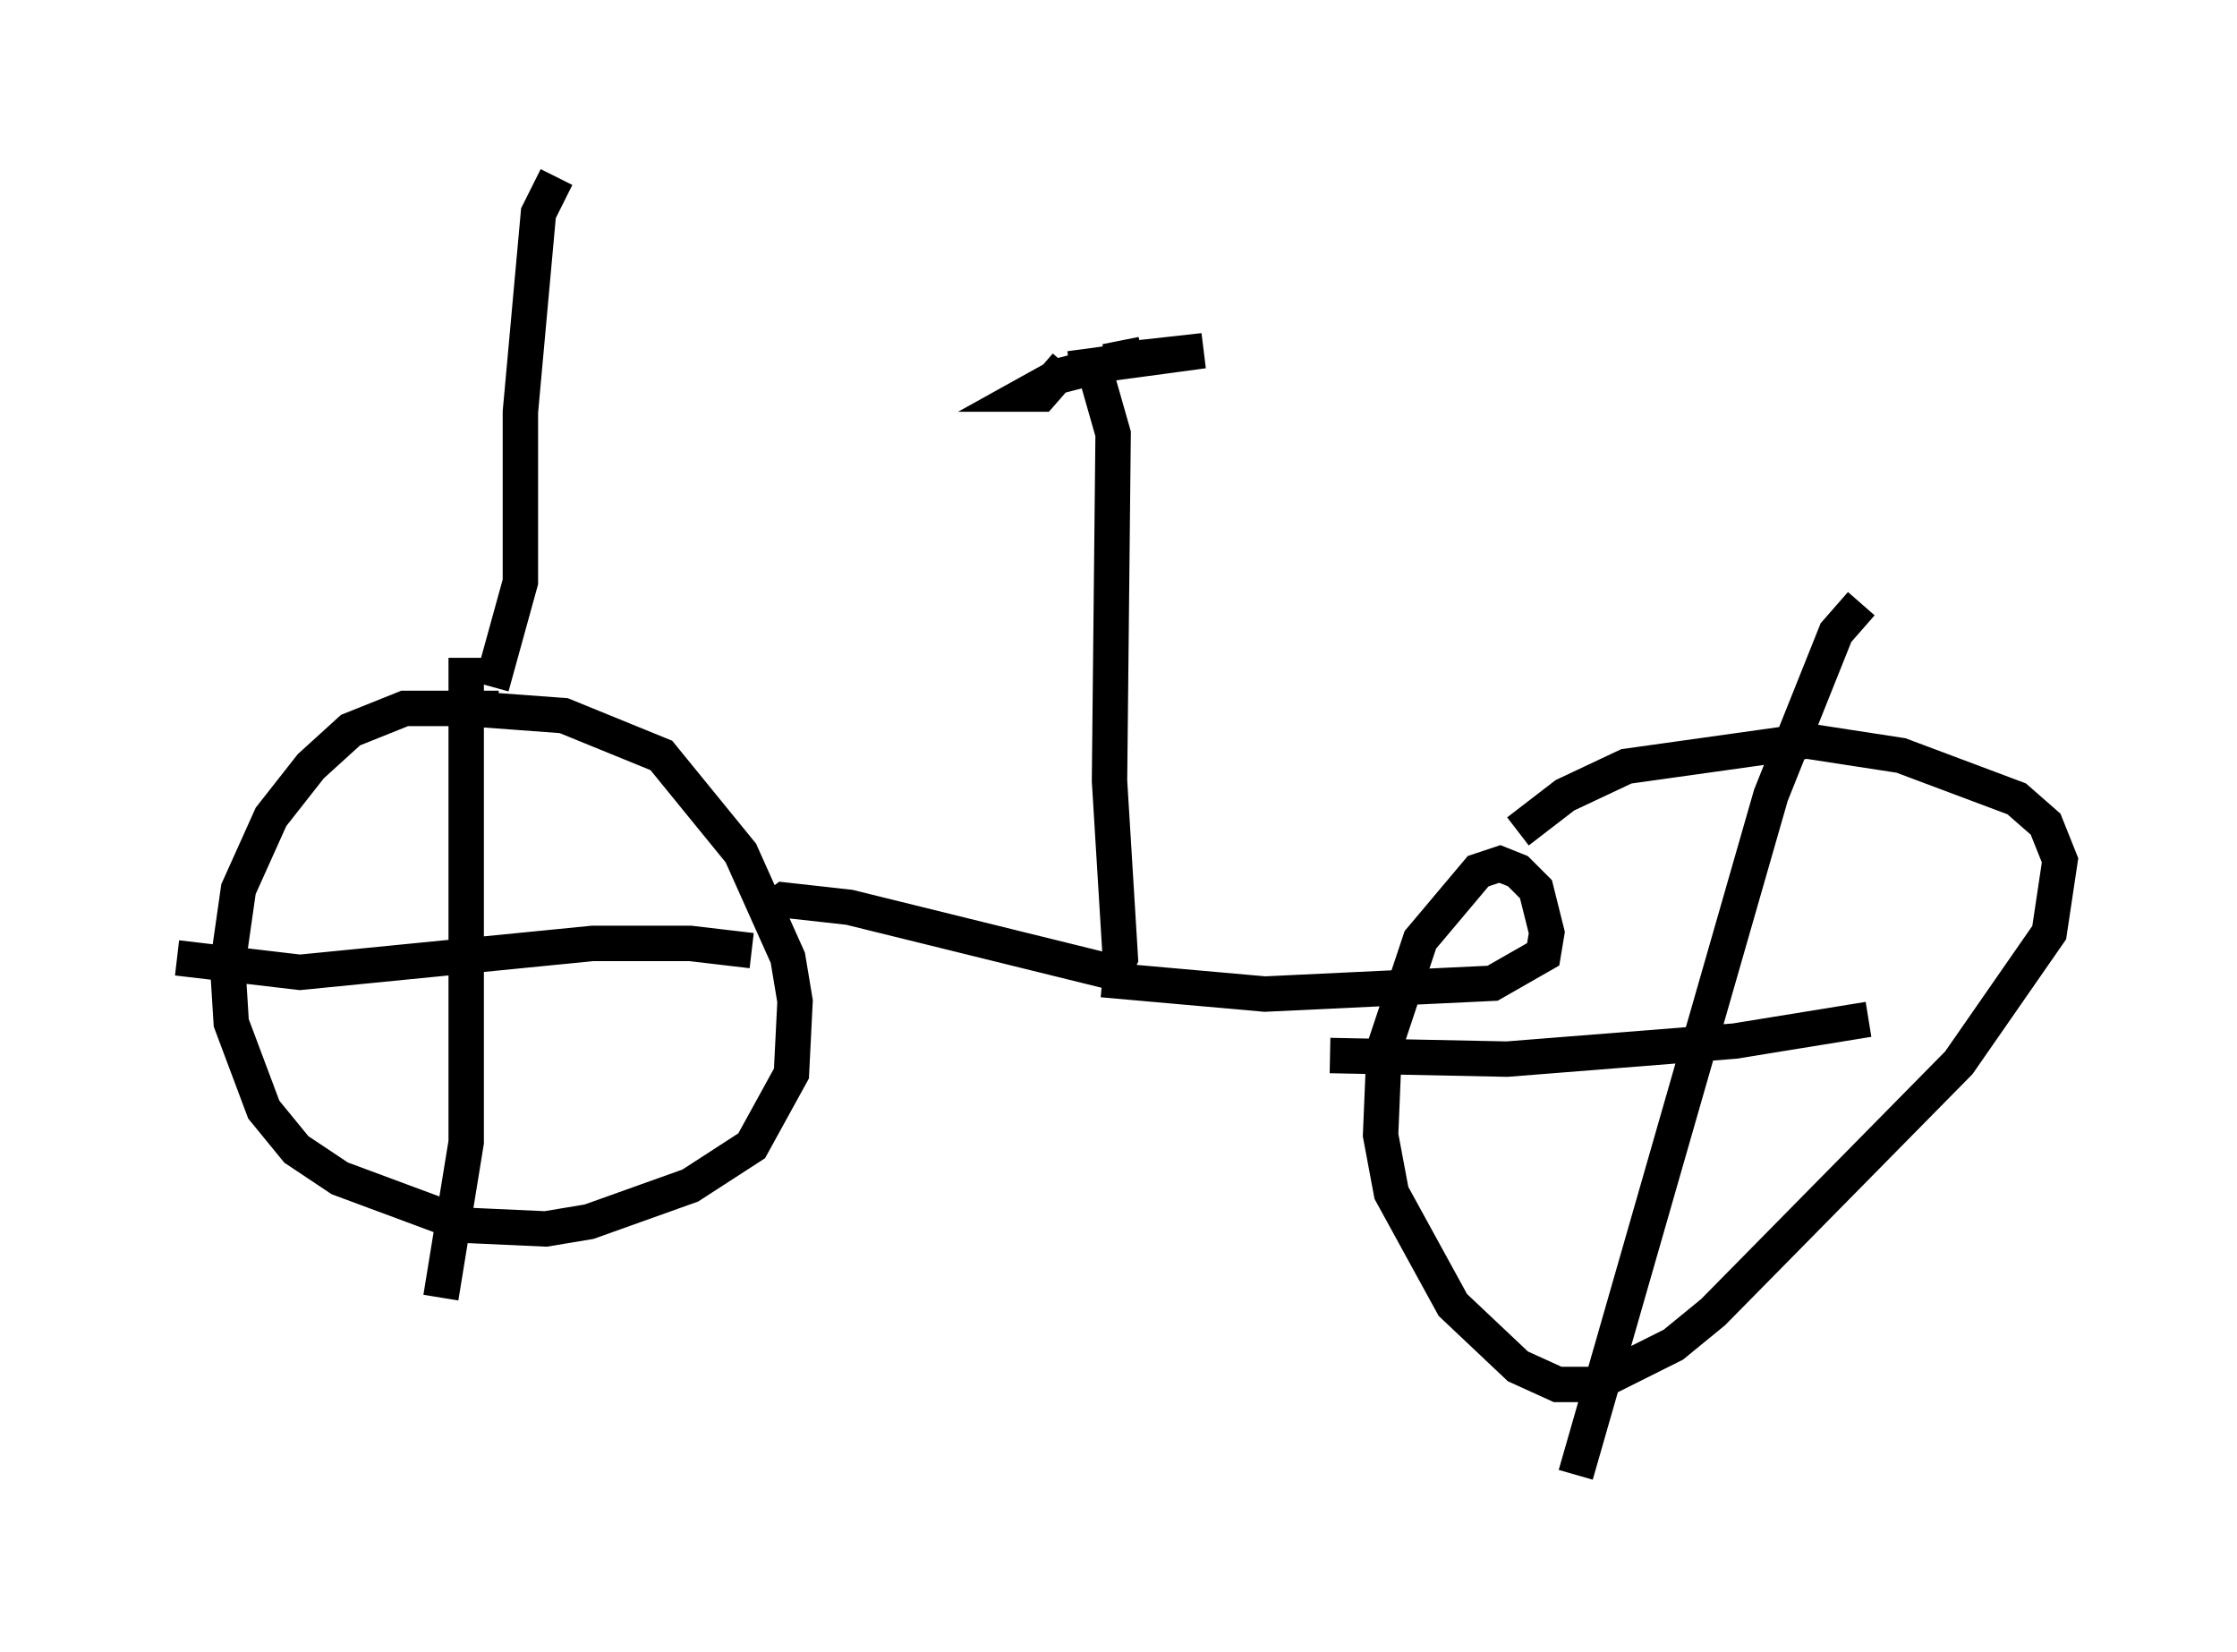 <?xml version="1.0" encoding="utf-8" ?>
<svg baseProfile="full" height="46.648" version="1.1" width="63.186" xmlns="http://www.w3.org/2000/svg" xmlns:ev="http://www.w3.org/2001/xml-events" xmlns:xlink="http://www.w3.org/1999/xlink"><defs /><rect fill="white" height="46.648" width="63.186" x="0" y="0" /><path d="M10.819, 5.613 m8.371, 0.0 m-3.471, -0.613 l-0.51, 1.021 -0.51, 5.615 l0.0, 4.798 -0.817, 2.96 m0.204, 0.613 l-2.654, 0.0 -1.531, 0.613 l-1.123, 1.021 -1.123, 1.429 l-0.919, 2.042 -0.306, 2.144 l0.102, 1.633 0.919, 2.45 l0.919, 1.123 1.225, 0.817 l3.573, 1.327 2.246, 0.102 l1.225, -0.204 2.858, -1.021 l1.735, -1.123 1.123, -2.042 l0.102, -2.042 -0.204, -1.225 l-1.327, -2.96 -2.246, -2.756 l-2.756, -1.123 -2.756, -0.204 m0.0, -1.429 l0.0, 13.679 -0.715, 4.39 m8.779, -9.8 l-1.735, -0.204 -2.756, 0.0 l-8.269, 0.817 -3.471, -0.408 m16.742, -1.327 l0.408, -0.306 1.838, 0.204 l7.452, 1.838 0.204, -0.408 l-0.306, -5.002 0.102, -9.8 l-0.408, -1.429 m-0.919, -0.51 l-0.715, 0.817 -0.408, 0.0 l0.919, -0.51 2.348, -0.613 l-1.021, 0.204 2.756, -0.306 l-3.777, 0.51 m0.919, 17.252 l4.594, 0.408 6.431, -0.306 l1.429, -0.817 0.102, -0.613 l-0.306, -1.225 -0.51, -0.51 l-0.51, -0.204 -0.613, 0.204 l-1.633, 1.94 -1.021, 3.063 l-0.102, 2.45 0.306, 1.633 l1.735, 3.165 1.838, 1.735 l1.123, 0.51 1.021, 0.0 l2.246, -1.123 1.123, -0.919 l6.942, -7.044 2.552, -3.675 l0.306, -2.042 -0.408, -1.021 l-0.817, -0.715 -3.267, -1.225 l-2.654, -0.408 -5.104, 0.715 l-1.735, 0.817 -1.327, 1.021 m-5.308, 6.329 l5.002, 0.102 6.431, -0.51 l3.777, -0.613 m-0.204, -11.74 l-0.715, 0.817 -1.838, 4.594 l-5.513, 19.192 " fill="none" stroke="black" stroke-width="1" /></svg>